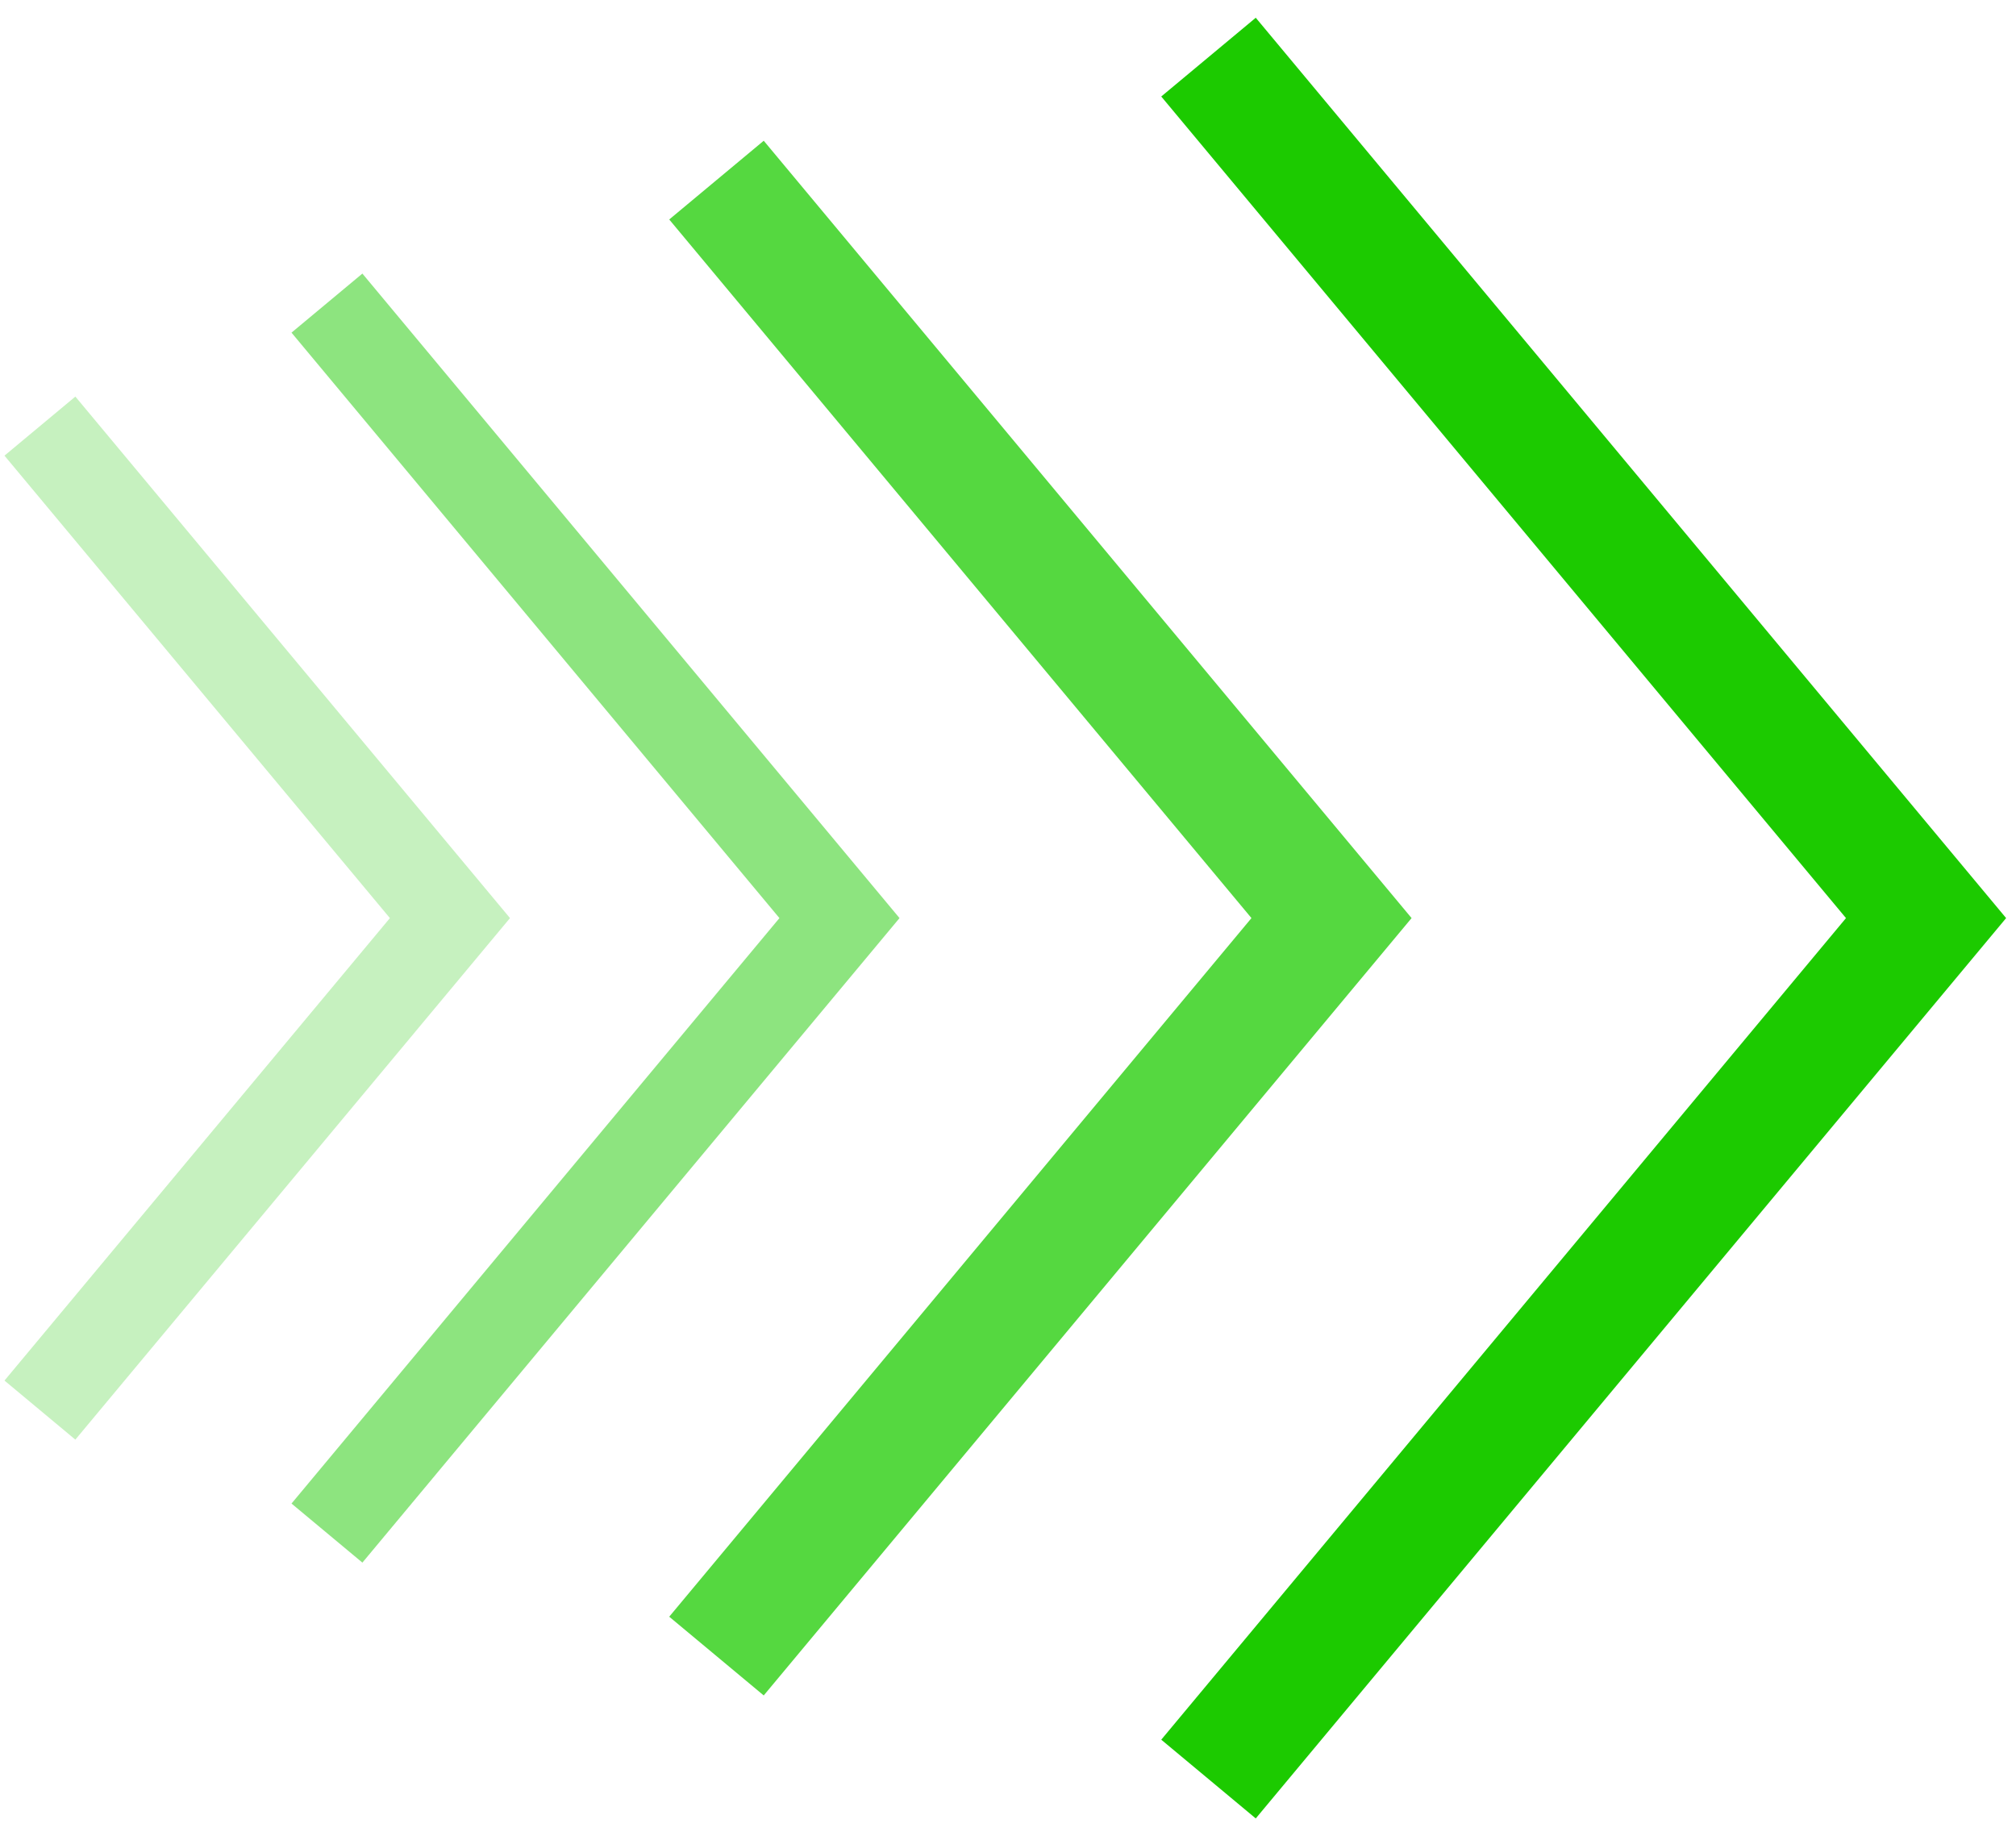 <svg width="101" height="92" viewBox="0 0 101 92" fill="none" xmlns="http://www.w3.org/2000/svg">
<path opacity="0.25" d="M2 21.35L22.542 46L2 70.651" stroke="#1CCA00" stroke-width="4.622"/>
<path opacity="0.5" d="M16.38 15.187L42.057 46L16.38 76.813" stroke="#1CCA00" stroke-width="4.622"/>
<path opacity="0.75" d="M35.895 9.024L66.708 46L35.895 82.976" stroke="#1CCA00" stroke-width="6.163"/>
<path d="M60.545 2.862L96.494 46L60.545 89.138" stroke="#1CCA00" stroke-width="6.163"/>
</svg>
